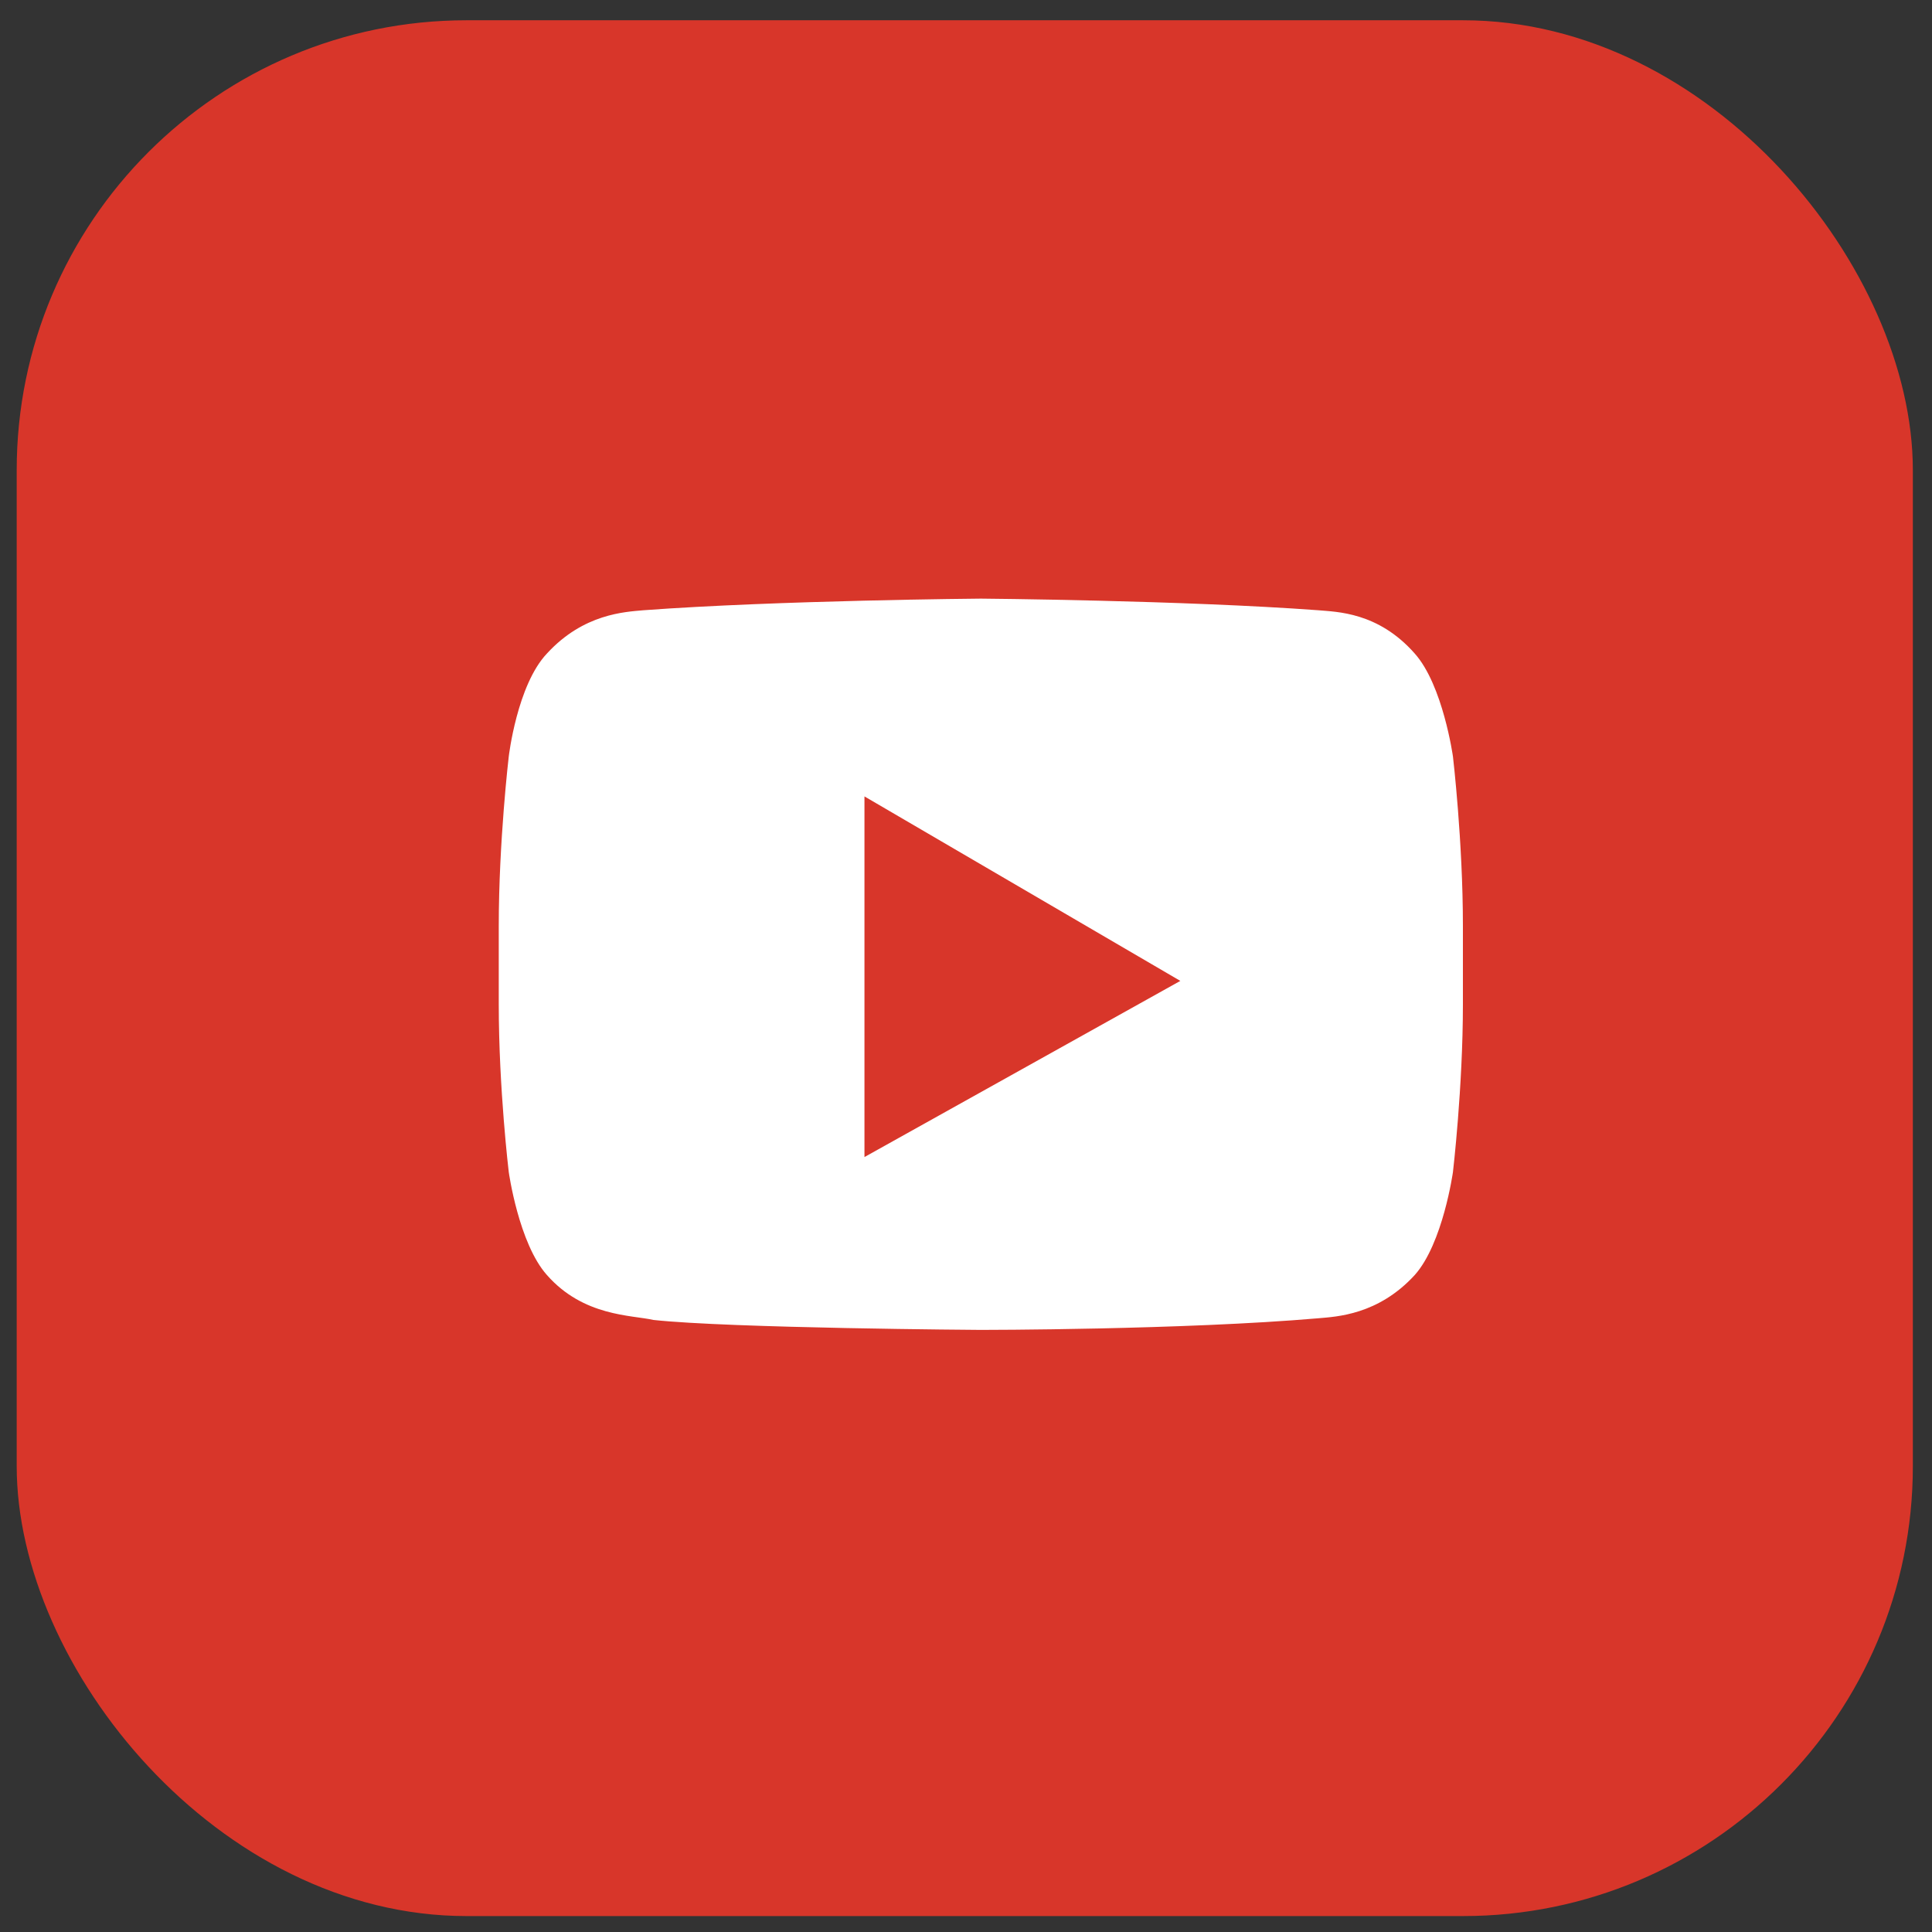 <svg width="45" height="45" viewBox="0 0 45 45" fill="none" xmlns="http://www.w3.org/2000/svg">
<rect x="0" y="0" width="45" height="45" fill="#333333" stroke="none"/>
<rect x="0.389" y="0.472" width="44.165" height="44.157" rx="10.48" fill="#D8362A"/>
<path d="M33.842 17.621C33.842 17.621 33.609 15.956 32.951 15.221C32.099 14.253 31.131 14.253 30.706 14.214C27.569 13.982 22.846 13.943 22.846 13.943C22.846 13.943 18.122 13.982 14.986 14.214C14.56 14.253 13.592 14.292 12.74 15.221C12.043 15.956 11.85 17.621 11.85 17.621C11.85 17.621 11.617 19.595 11.617 21.57V23.389C11.617 25.363 11.85 27.299 11.85 27.299C11.85 27.299 12.082 28.963 12.74 29.699C13.592 30.667 14.715 30.628 15.218 30.744C16.999 30.938 22.846 30.976 22.846 30.976C22.846 30.976 27.569 30.976 30.706 30.705C31.131 30.667 32.099 30.628 32.951 29.699C33.609 28.963 33.842 27.299 33.842 27.299C33.842 27.299 34.074 25.325 34.074 23.389V21.569C34.074 19.595 33.842 17.621 33.842 17.621Z" fill="white"/>
<path d="M20.135 18.55V26.95L27.492 22.847L20.135 18.55Z" fill="#D8362A"/>
</svg>
